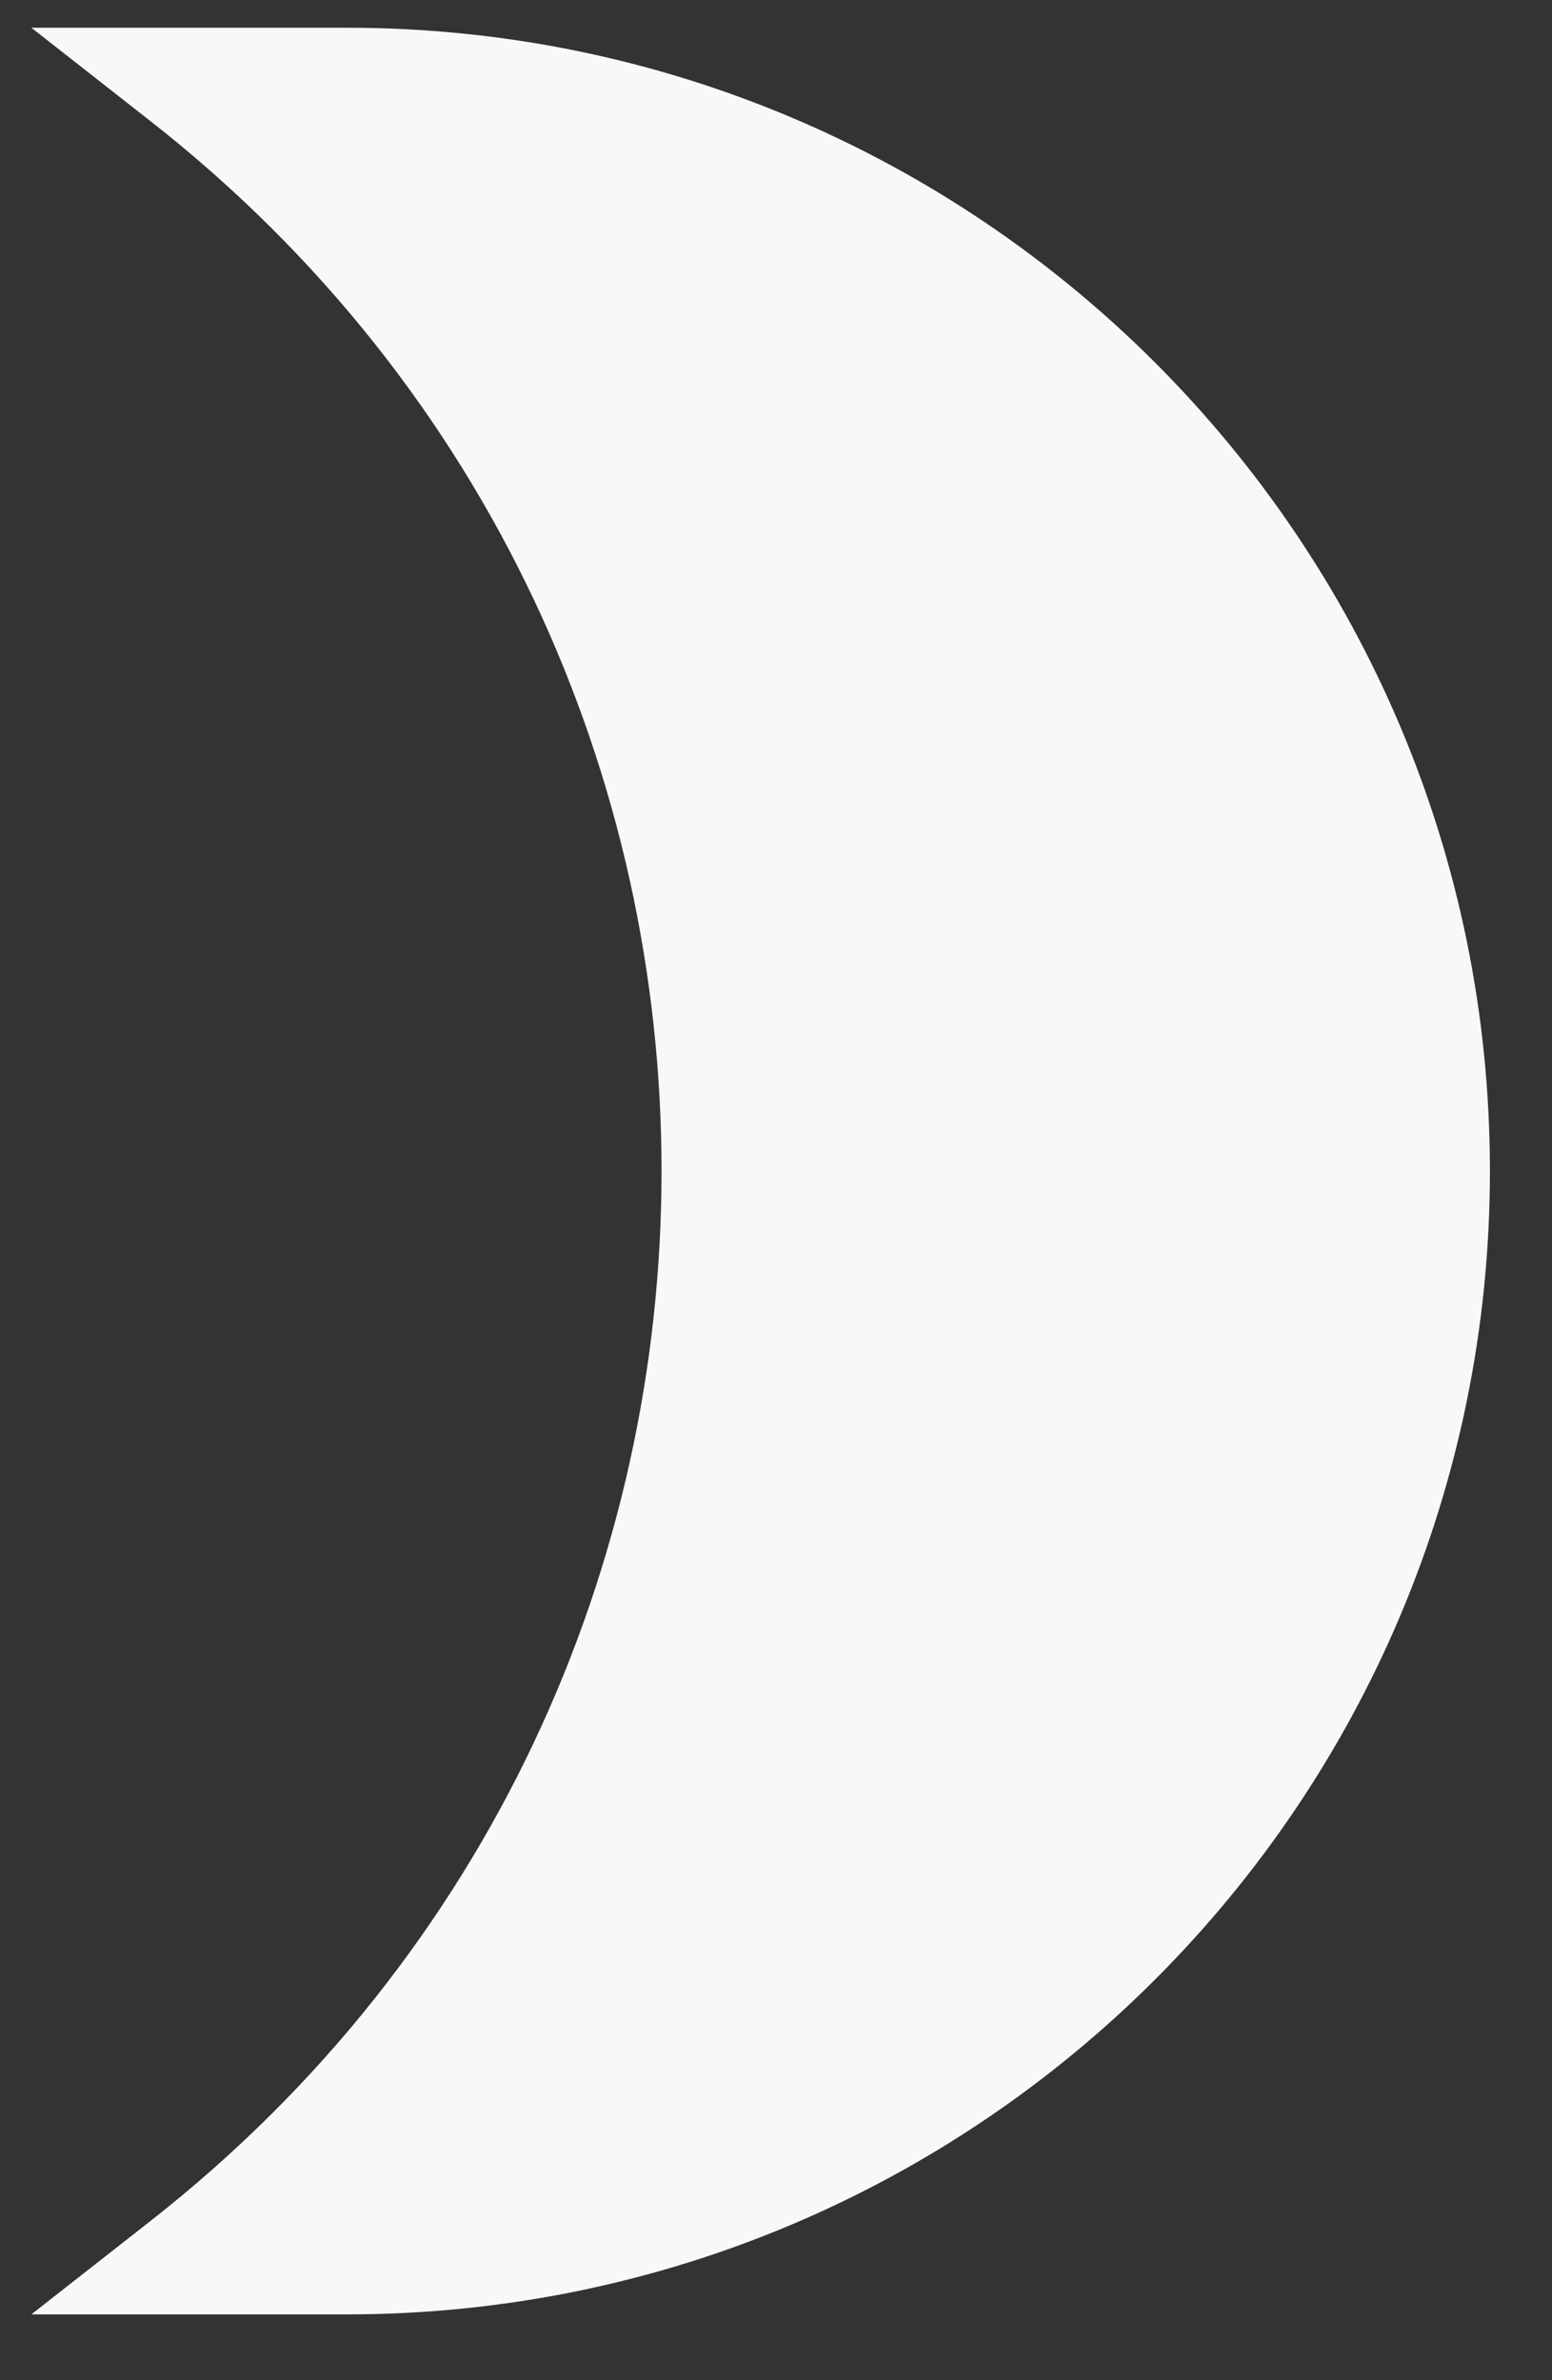 <svg width="15" height="23" viewBox="0 0 15 23" fill="none" xmlns="http://www.w3.org/2000/svg">
<rect x="0" y="0" width="15" height="23" fill="#333333" stroke="none"/>
<path d="M0.303 0.268H3.351C9.453 0.268 14.4 5.214 14.4 11.316C14.4 17.418 9.453 22.364 3.351 22.364H0.303L1.455 21.461C8.04 16.3 8.04 6.332 1.455 1.171L0.303 0.268Z" fill="#F8F8F8"/>
</svg>

